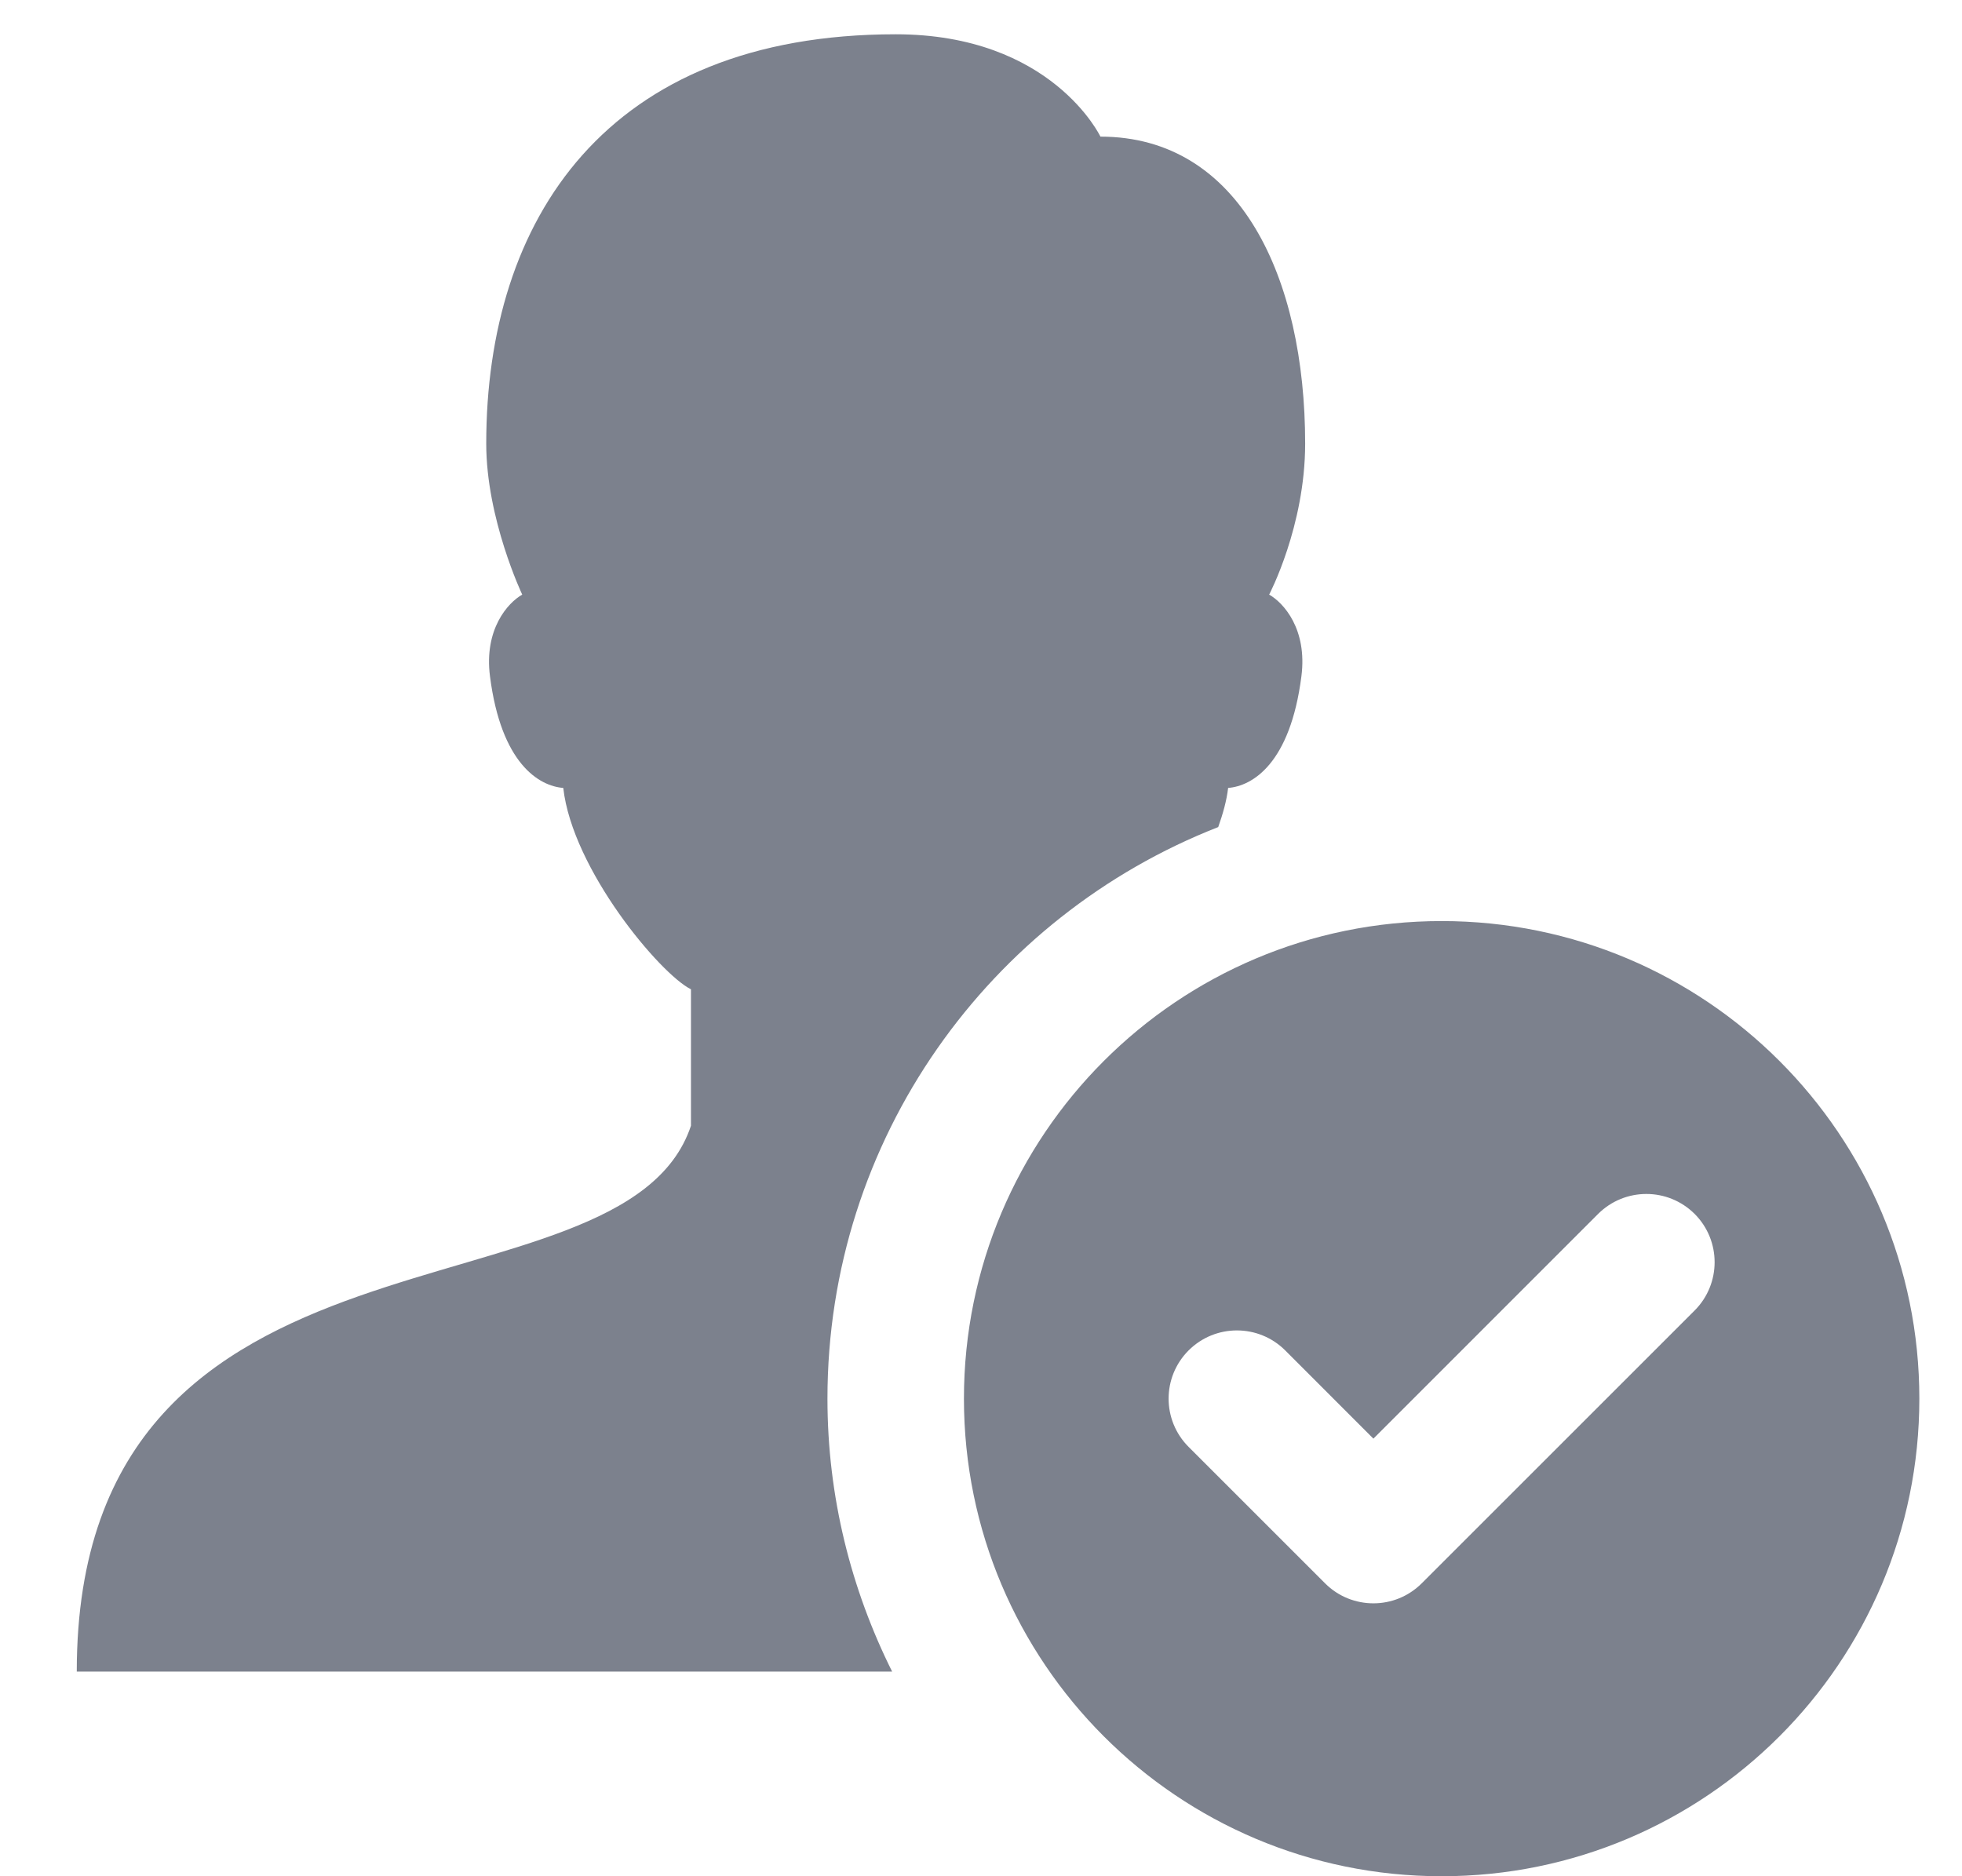 <svg width="23" height="22" viewBox="0 0 23 22" fill="none" xmlns="http://www.w3.org/2000/svg">
<path d="M10.5 0.402C7.106 0.402 5.7 2.578 5.7 5.202C5.7 6.085 6.122 6.972 6.122 6.972C5.952 7.069 5.673 7.379 5.744 7.93C5.875 8.956 6.32 9.217 6.603 9.239C6.711 10.197 7.74 11.422 8.1 11.6V13.2C7.3 15.6 0.9 14 0.9 19.6H10.458C9.977 18.635 9.7 17.551 9.7 16.4C9.7 13.349 11.601 10.746 14.281 9.698C14.336 9.542 14.38 9.387 14.397 9.239C14.68 9.217 15.125 8.956 15.256 7.93C15.327 7.378 15.048 7.069 14.878 6.972C14.878 6.972 15.3 6.17 15.3 5.202C15.3 3.259 14.537 1.602 12.9 1.602C12.9 1.602 12.331 0.402 10.5 0.402ZM16.9 10.8C13.807 10.8 11.3 13.307 11.3 16.4C11.3 19.493 13.807 22 16.9 22C19.993 22 22.5 19.493 22.5 16.4C22.5 13.307 19.993 10.8 16.9 10.8ZM19.3 14C19.505 14 19.709 14.078 19.866 14.234C20.178 14.547 20.178 15.053 19.866 15.366L16.666 18.566C16.509 18.722 16.305 18.8 16.1 18.8C15.895 18.8 15.69 18.722 15.534 18.566L13.934 16.966C13.621 16.653 13.621 16.147 13.934 15.834C14.247 15.522 14.753 15.522 15.066 15.834L16.1 16.869L18.734 14.234C18.891 14.078 19.095 14 19.3 14Z" fill="#7C818D"/>
</svg>
